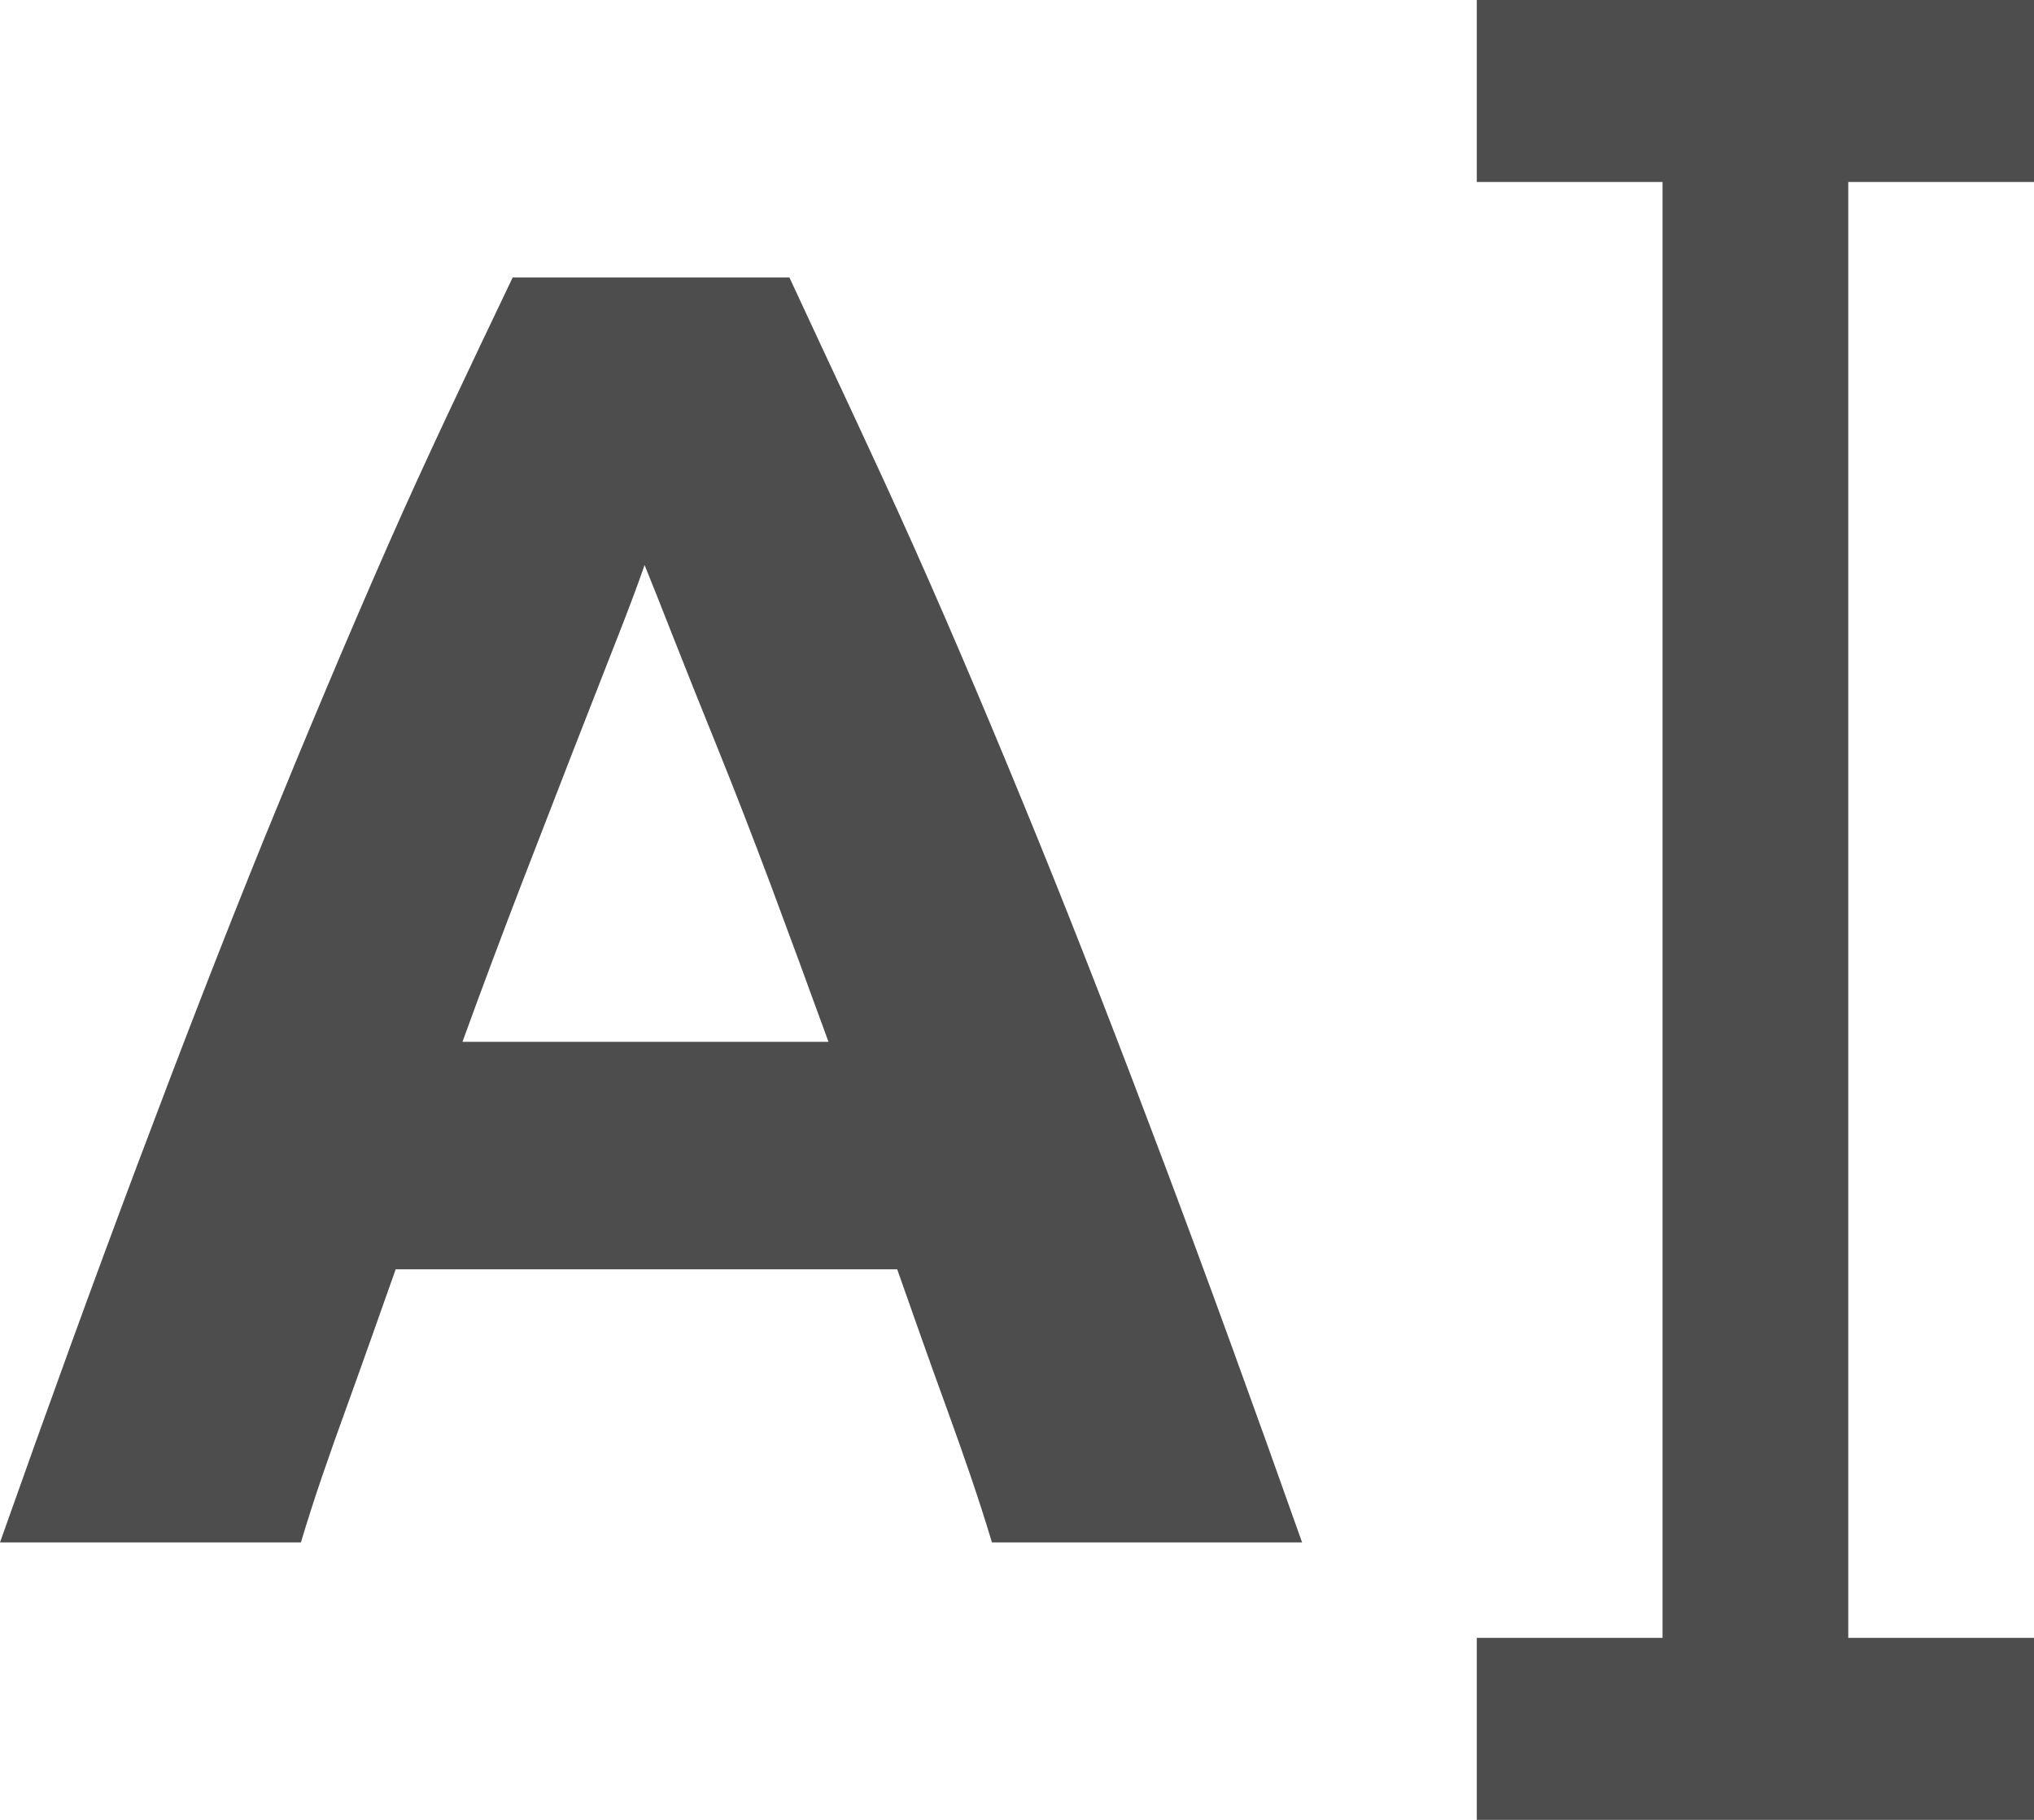 <?xml version="1.0" encoding="UTF-8"?>
<svg width="19px" height="17px" viewBox="0 0 19 17" version="1.1" xmlns="http://www.w3.org/2000/svg" xmlns:xlink="http://www.w3.org/1999/xlink">
    <!-- Generator: Sketch 39.1 (31720) - http://www.bohemiancoding.com/sketch -->
    <title>Group 12</title>
    <desc>Created with Sketch.</desc>
    <defs></defs>
    <g id="Page-1" stroke="none" stroke-width="1" fill="none" fill-rule="evenodd">
        <g id="adminPanelMockup" transform="translate(-307, -179)" fill="#4D4D4D">
            <g id="Group-8" transform="translate(70, 107)">
                <g id="Group-12" transform="translate(237, 72)">
                    <path d="M9.691,7.828 C9.303,6.876 8.919,5.964 8.537,5.108 C8.155,4.253 7.767,3.442 7.374,2.592 L4.789,2.592 C4.384,3.442 3.994,4.253 3.618,5.108 C3.242,5.964 2.86,6.872 2.472,7.824 C2.085,8.776 1.689,9.801 1.284,10.878 C0.879,11.955 0.451,13.133 0,14.408 L2.811,14.408 C2.938,13.982 3.08,13.58 3.236,13.149 C3.392,12.719 3.545,12.283 3.696,11.857 L8.381,11.857 C8.531,12.283 8.684,12.719 8.841,13.149 C8.997,13.58 9.138,13.982 9.266,14.408 L12.163,14.408 C11.712,13.133 11.284,11.957 10.879,10.88 C10.474,9.803 10.078,8.78 9.691,7.828 L9.691,7.828 Z M4.32,9.732 C4.505,9.223 4.688,8.735 4.867,8.27 C5.046,7.806 5.211,7.381 5.361,6.995 C5.512,6.61 5.645,6.27 5.76,5.975 C5.876,5.681 5.963,5.448 6.021,5.278 C6.09,5.448 6.183,5.681 6.298,5.975 C6.414,6.27 6.55,6.61 6.706,6.995 C6.862,7.381 7.027,7.806 7.201,8.27 C7.374,8.735 7.554,9.222 7.739,9.732 L4.32,9.732 L4.32,9.732 Z" id="Shape"></path>
                    <polygon id="Shape" points="19 1.7 19 0 13.795 0 13.795 1.7 15.53 1.7 15.53 15.3 13.795 15.3 13.795 17 19 17 19 15.3 17.265 15.3 17.265 1.7"></polygon>
                </g>
            </g>
        </g>
    </g>
</svg>